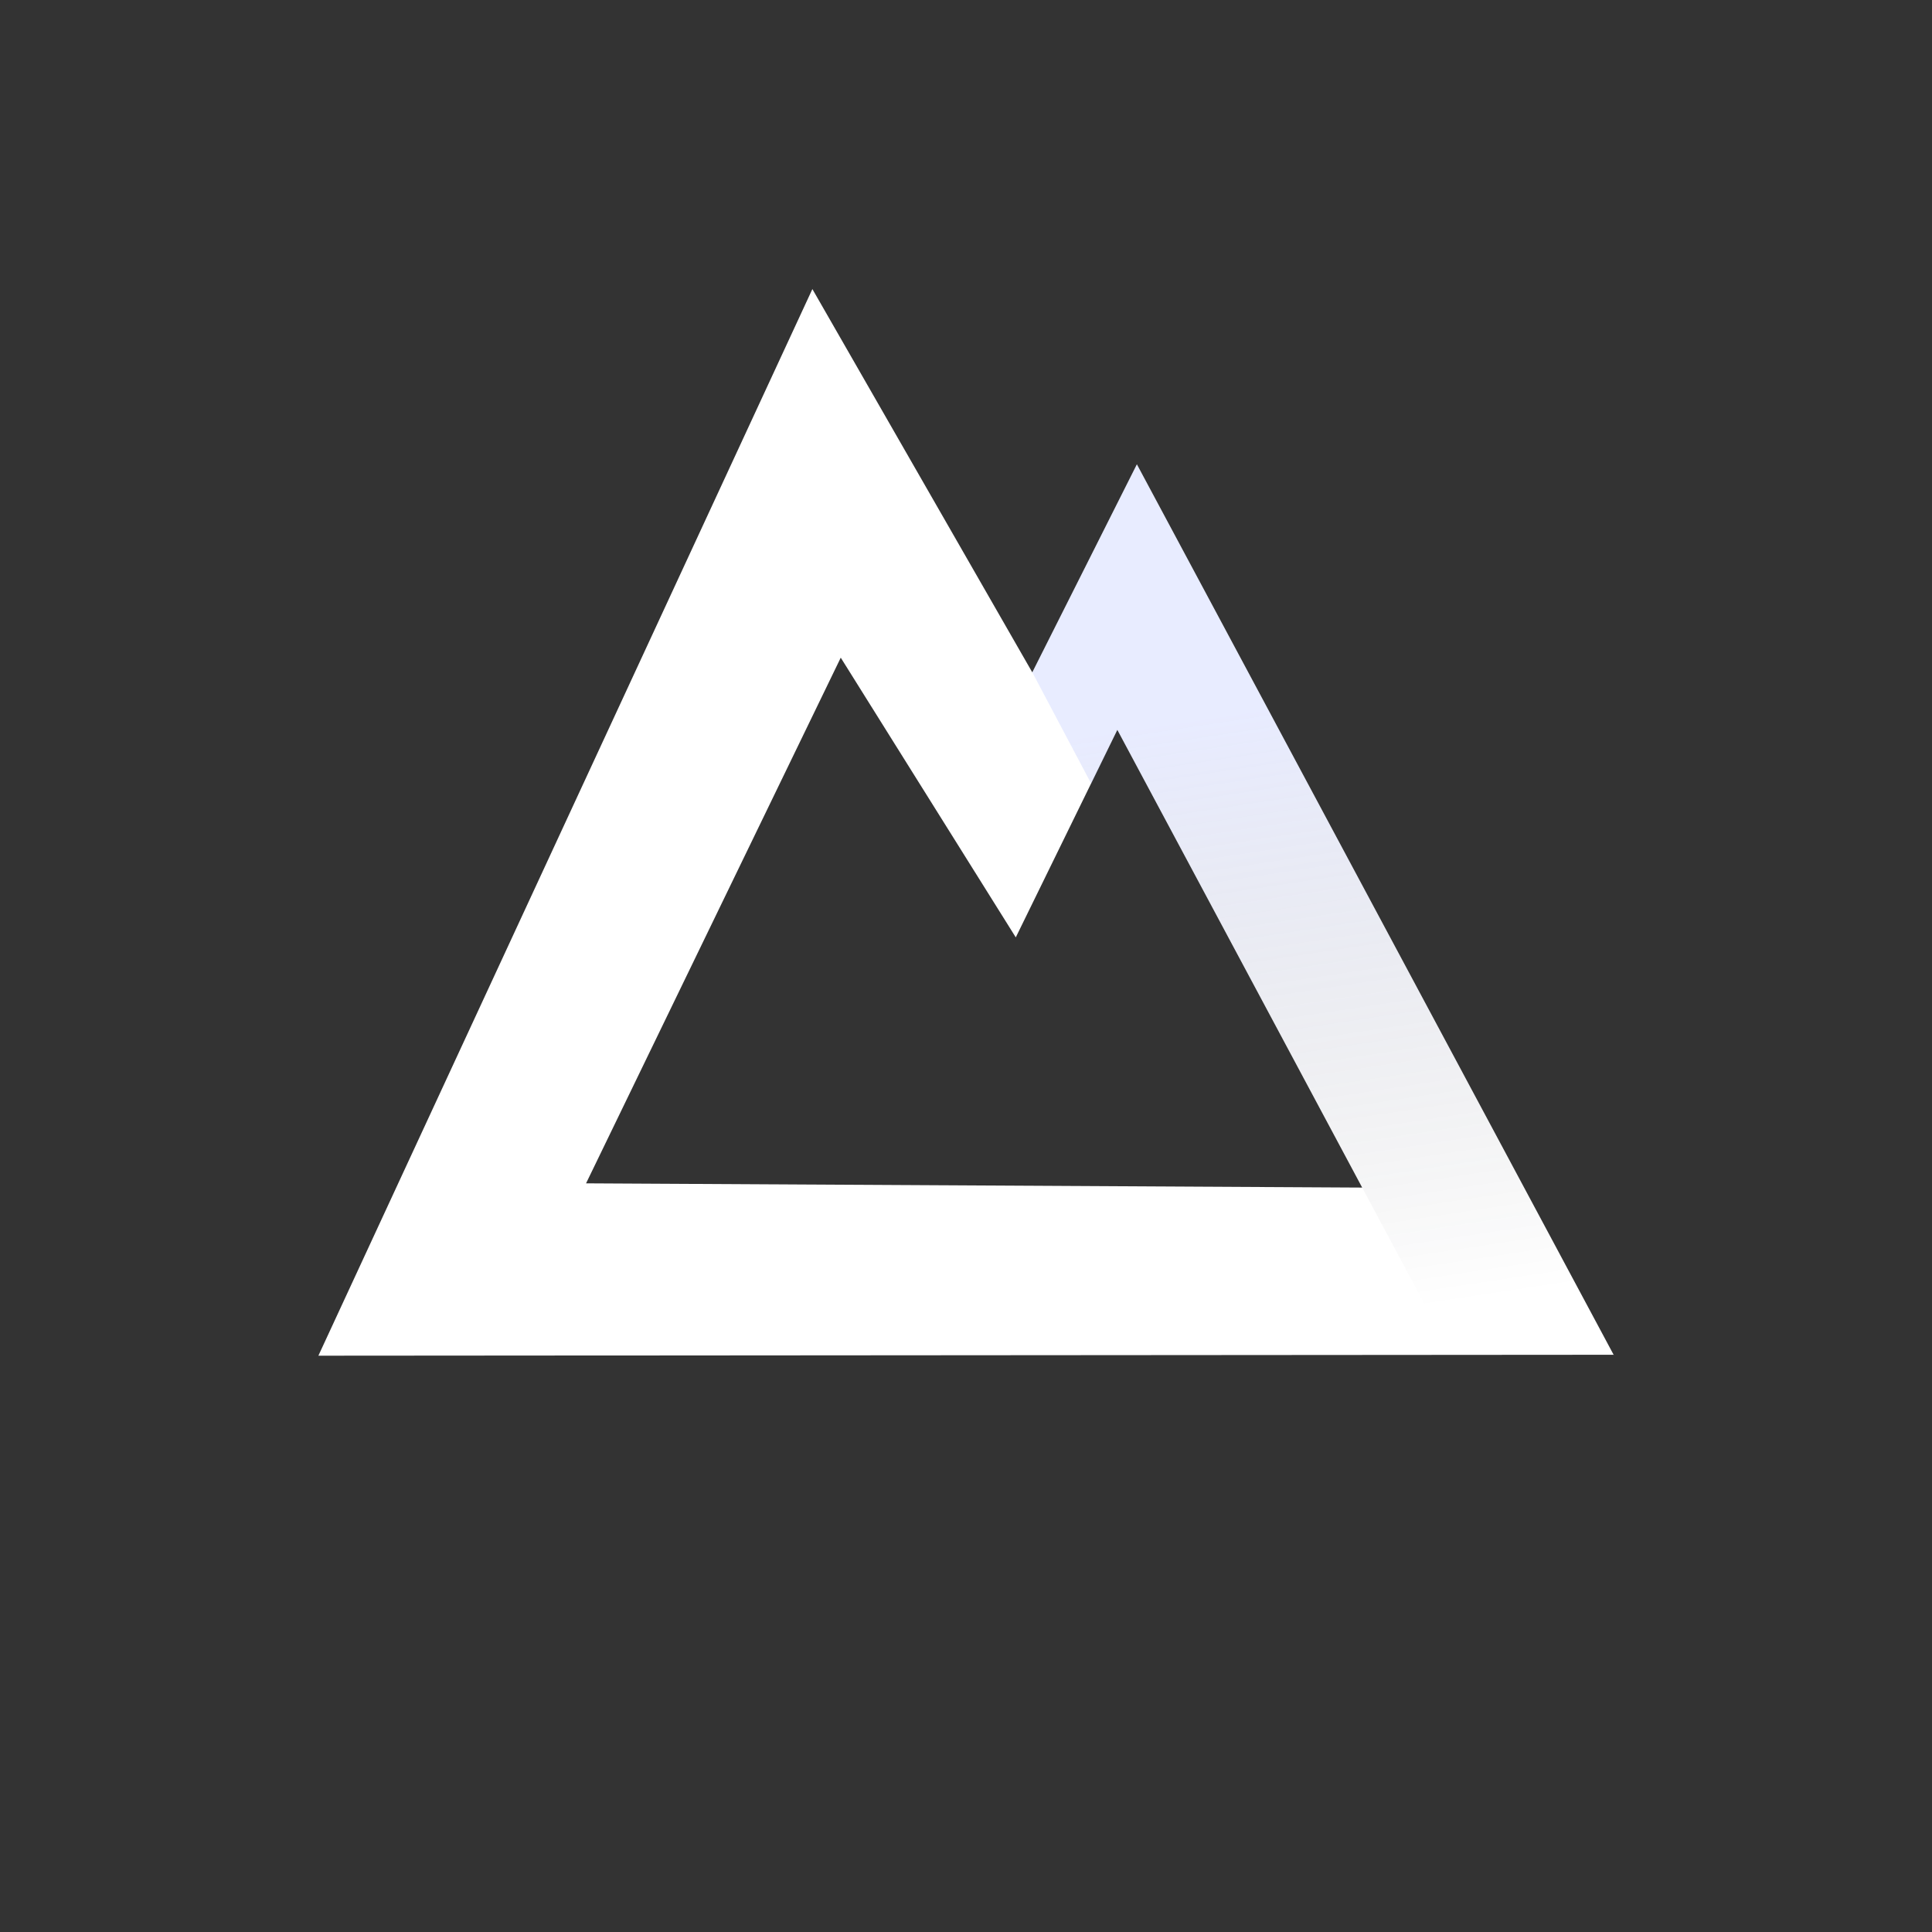 <?xml version="1.0" encoding="UTF-8" standalone="no"?>
<!-- Created with Inkscape (http://www.inkscape.org/) -->

<svg
   width="1024"
   height="1024"
   viewBox="-8.433 -8.433 77.101 77.101"
   version="1.1"
   id="svg1791"
   inkscape:version="1.2.1 (9c6d41e410, 2022-07-14)"
   sodipodi:docname="launcher_icon_maskable.svg"
   xmlns:inkscape="http://www.inkscape.org/namespaces/inkscape"
   xmlns:sodipodi="http://sodipodi.sourceforge.net/DTD/sodipodi-0.dtd"
   xmlns:xlink="http://www.w3.org/1999/xlink"
   xmlns="http://www.w3.org/2000/svg"
   xmlns:svg="http://www.w3.org/2000/svg">
  <rect x="-8.433" y="-8.433" width="77.101" height="77.101" fill="#333333" stroke="none"/>
  <sodipodi:namedview
     id="namedview1793"
     pagecolor="#ffffff"
     bordercolor="#000000"
     borderopacity="0.25"
     inkscape:showpageshadow="2"
     inkscape:pageopacity="0.0"
     inkscape:pagecheckerboard="true"
     inkscape:deskcolor="#d1d1d1"
     inkscape:document-units="mm"
     showgrid="false"
     inkscape:zoom="0.35355339"
     inkscape:cx="41.012193"
     inkscape:cy="482.24683"
     inkscape:window-width="1918"
     inkscape:window-height="1078"
     inkscape:window-x="1280"
     inkscape:window-y="0"
     inkscape:window-maximized="1"
     inkscape:current-layer="layer3" />
  <defs
     id="defs1788">
    <linearGradient
       inkscape:collect="always"
       id="linearGradient1370">
      <stop
         style="stop-color:#8c9eff;stop-opacity:0.2;"
         offset="0"
         id="stop1366" />
      <stop
         style="stop-color:#000000;stop-opacity:0;"
         offset="1"
         id="stop1368" />
    </linearGradient>
    <linearGradient
       inkscape:collect="always"
       xlink:href="#linearGradient1370"
       id="linearGradient1372"
       x1="543.601"
       y1="552.975"
       x2="547.297"
       y2="577.31"
       gradientUnits="userSpaceOnUse" />
  </defs>
  <g
     inkscape:groupmode="layer"
     id="layer3"
     inkscape:label="Background"
     style="display:none">
    <rect
       style="display:inline;fill:#13141a;fill-opacity:1;fill-rule:evenodd;stroke-width:1.051"
       id="rect1061"
       width="60.235"
       height="60.235"
       x="0"
       y="1.110223e-16"
       rx="20.588"
       ry="20.588" />
  </g>
  <g
     inkscape:label="Layer 1"
     inkscape:groupmode="layer"
     id="layer1"
     transform="translate(-504.876,-532.578)">
    <path
       id="path63"
       style="fill:#ffffff;fill-opacity:1;fill-rule:evenodd;stroke-width:0.286"
       d="m 528.863,535.681 -19.714,42.566 51.689,-0.038 -19.025,-35.534 -4.174,8.302 z m 1.132,14.71 6.985,11.162 4.053,-8.282 9.771,18.267 -30.973,-0.169 z"
       sodipodi:nodetypes="cccccccccccc" />
    <path
       style="fill:url(#linearGradient1372);fill-opacity:1;stroke-width:0.063"
       d="m 537.639,550.975 4.174,-8.301 19.024,35.534 -6.464,0.002 -13.34,-24.938 -1.041,2.15 z"
       id="path2039"
       sodipodi:nodetypes="ccccccc" />
  </g>
</svg>
